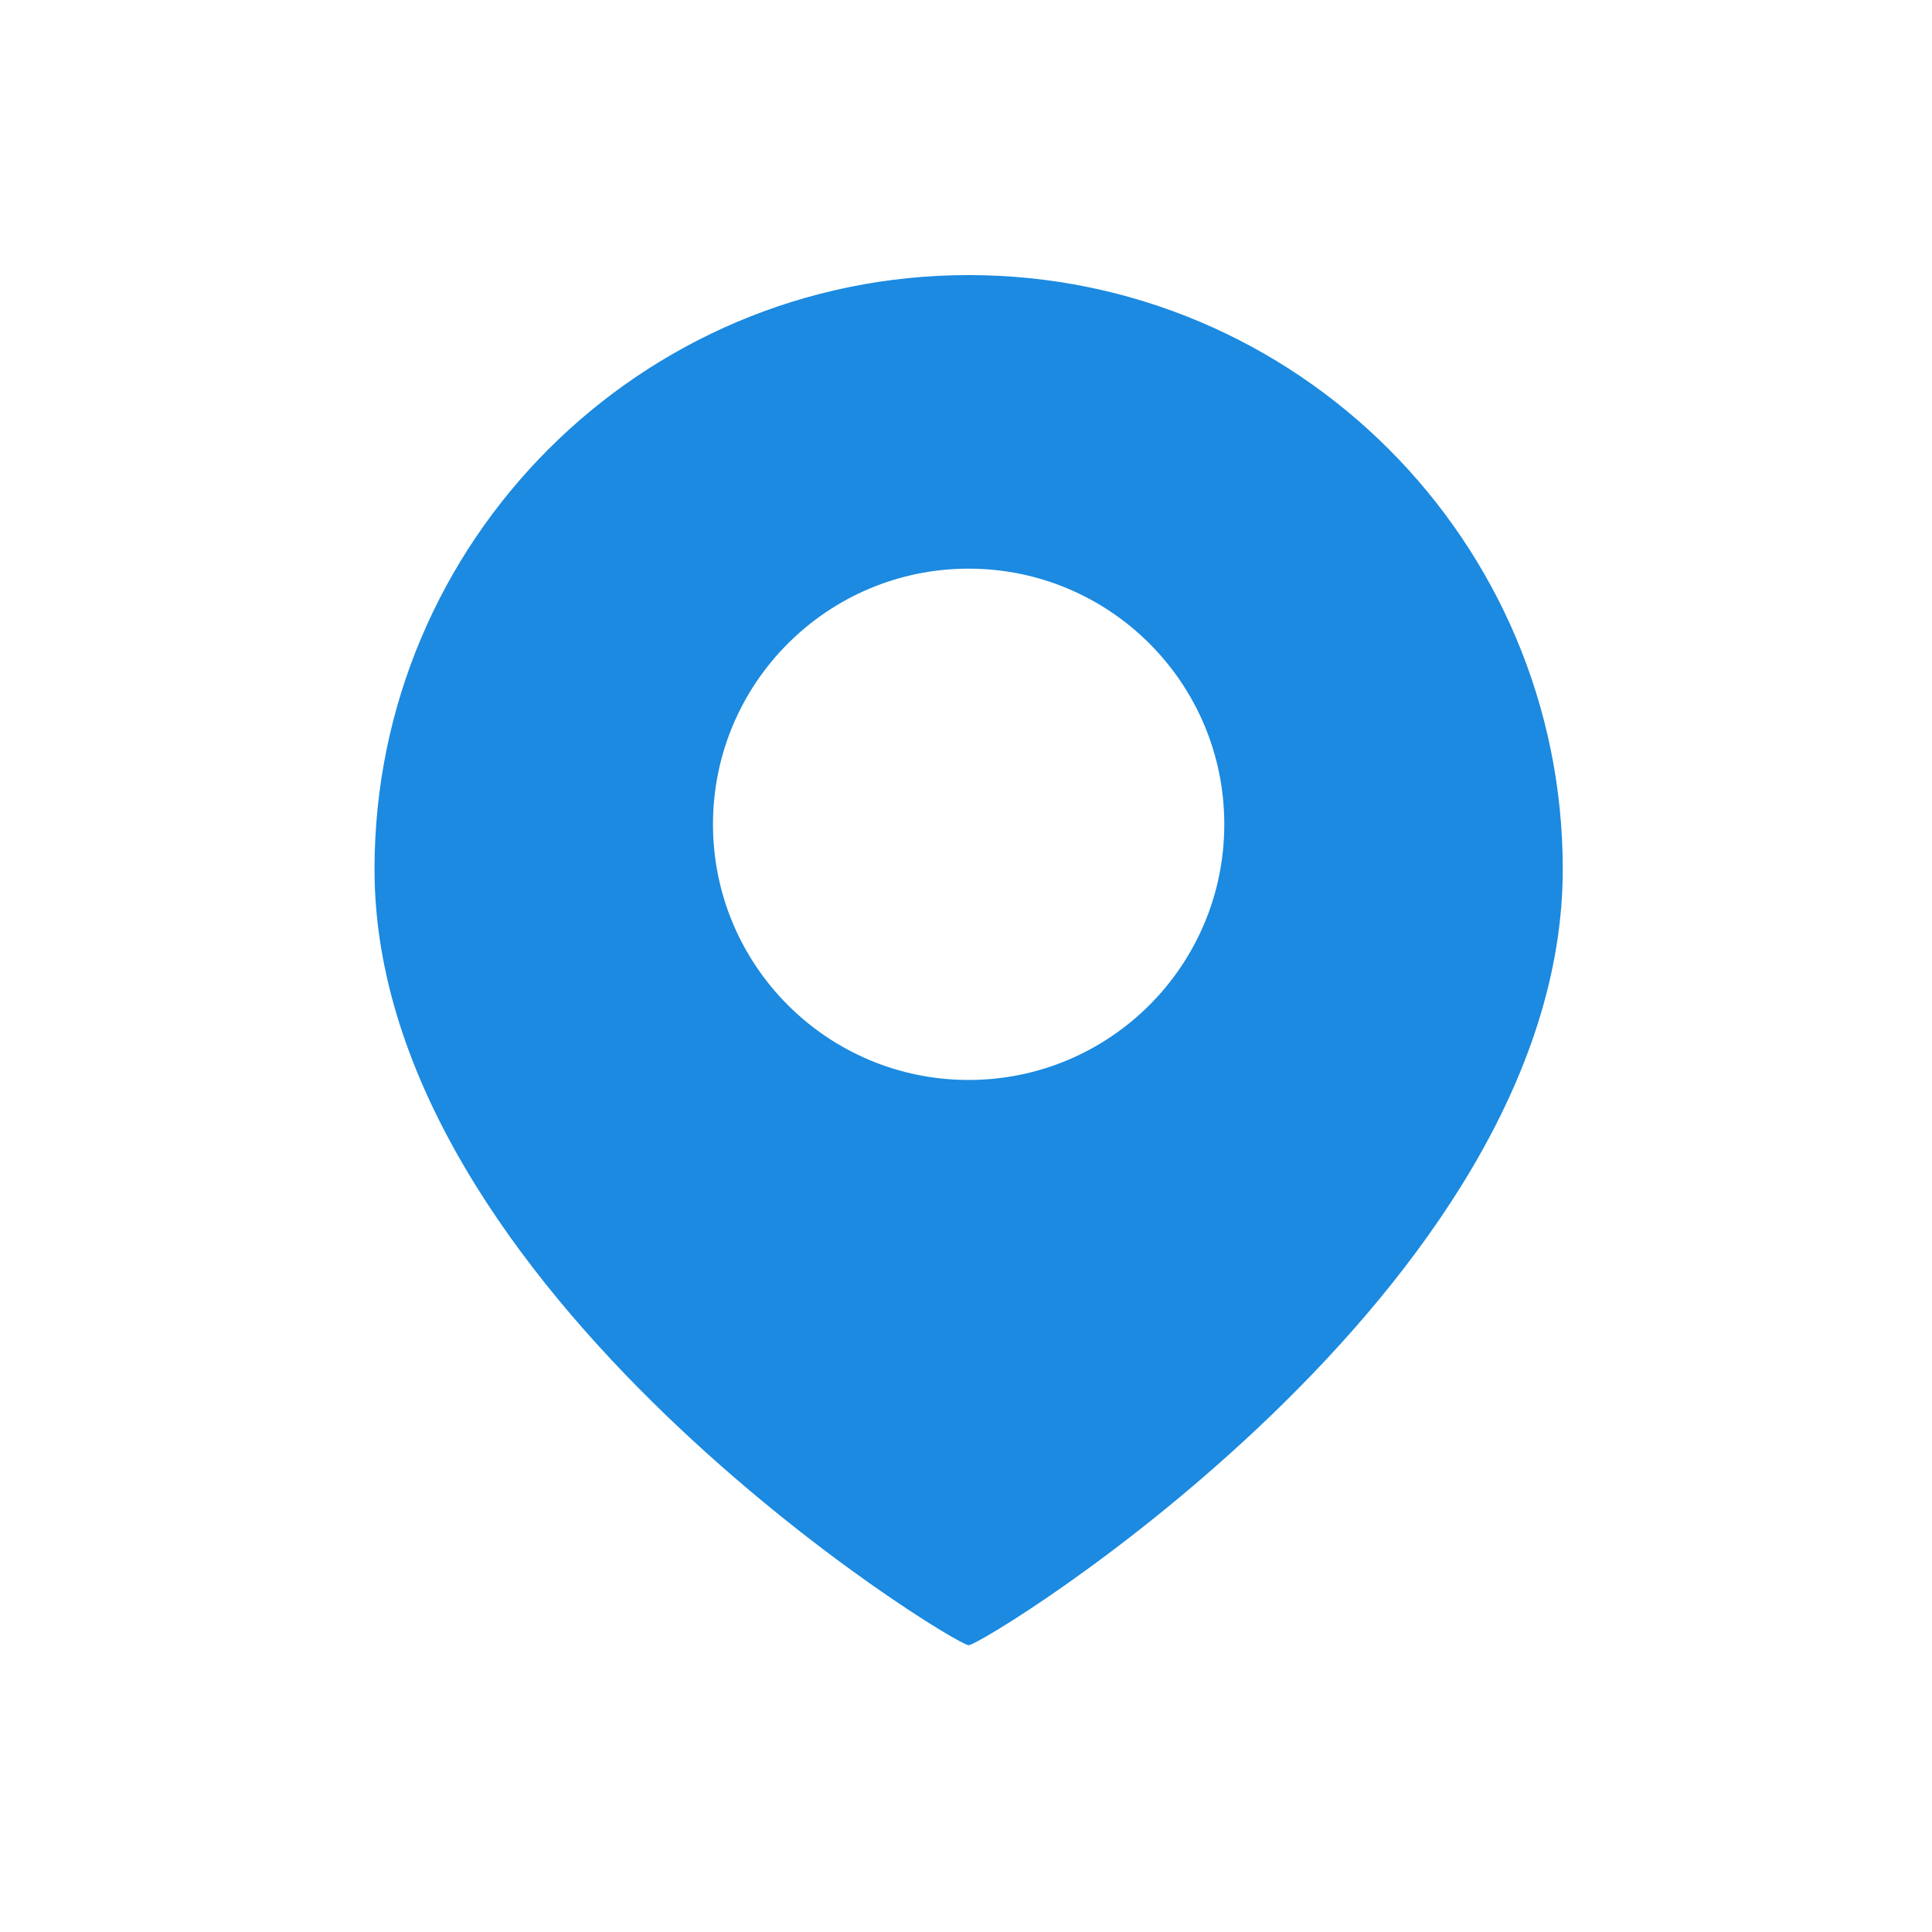 <?xml version="1.0" standalone="no"?><!DOCTYPE svg PUBLIC "-//W3C//DTD SVG 1.1//EN" "http://www.w3.org/Graphics/SVG/1.1/DTD/svg11.dtd"><svg t="1524535680625" class="icon" style="" viewBox="0 0 1024 1024" version="1.1" xmlns="http://www.w3.org/2000/svg" p-id="5457" xmlns:xlink="http://www.w3.org/1999/xlink" width="200" height="200"><defs><style type="text/css"></style></defs><path d="M513.4 145.8c-173.9 0-314.9 141-314.9 314.9 0 223.3 307 411.3 314.9 411.3 8 0 314.9-188.1 314.9-411.3 0-173.9-141-314.9-314.9-314.9z m0 426.6c-74.9 0-135.5-60.7-135.5-135.5s60.7-135.5 135.5-135.5S648.9 362 648.9 436.9s-60.7 135.5-135.5 135.5z" fill="#1B8AE0" p-id="5458"></path></svg>